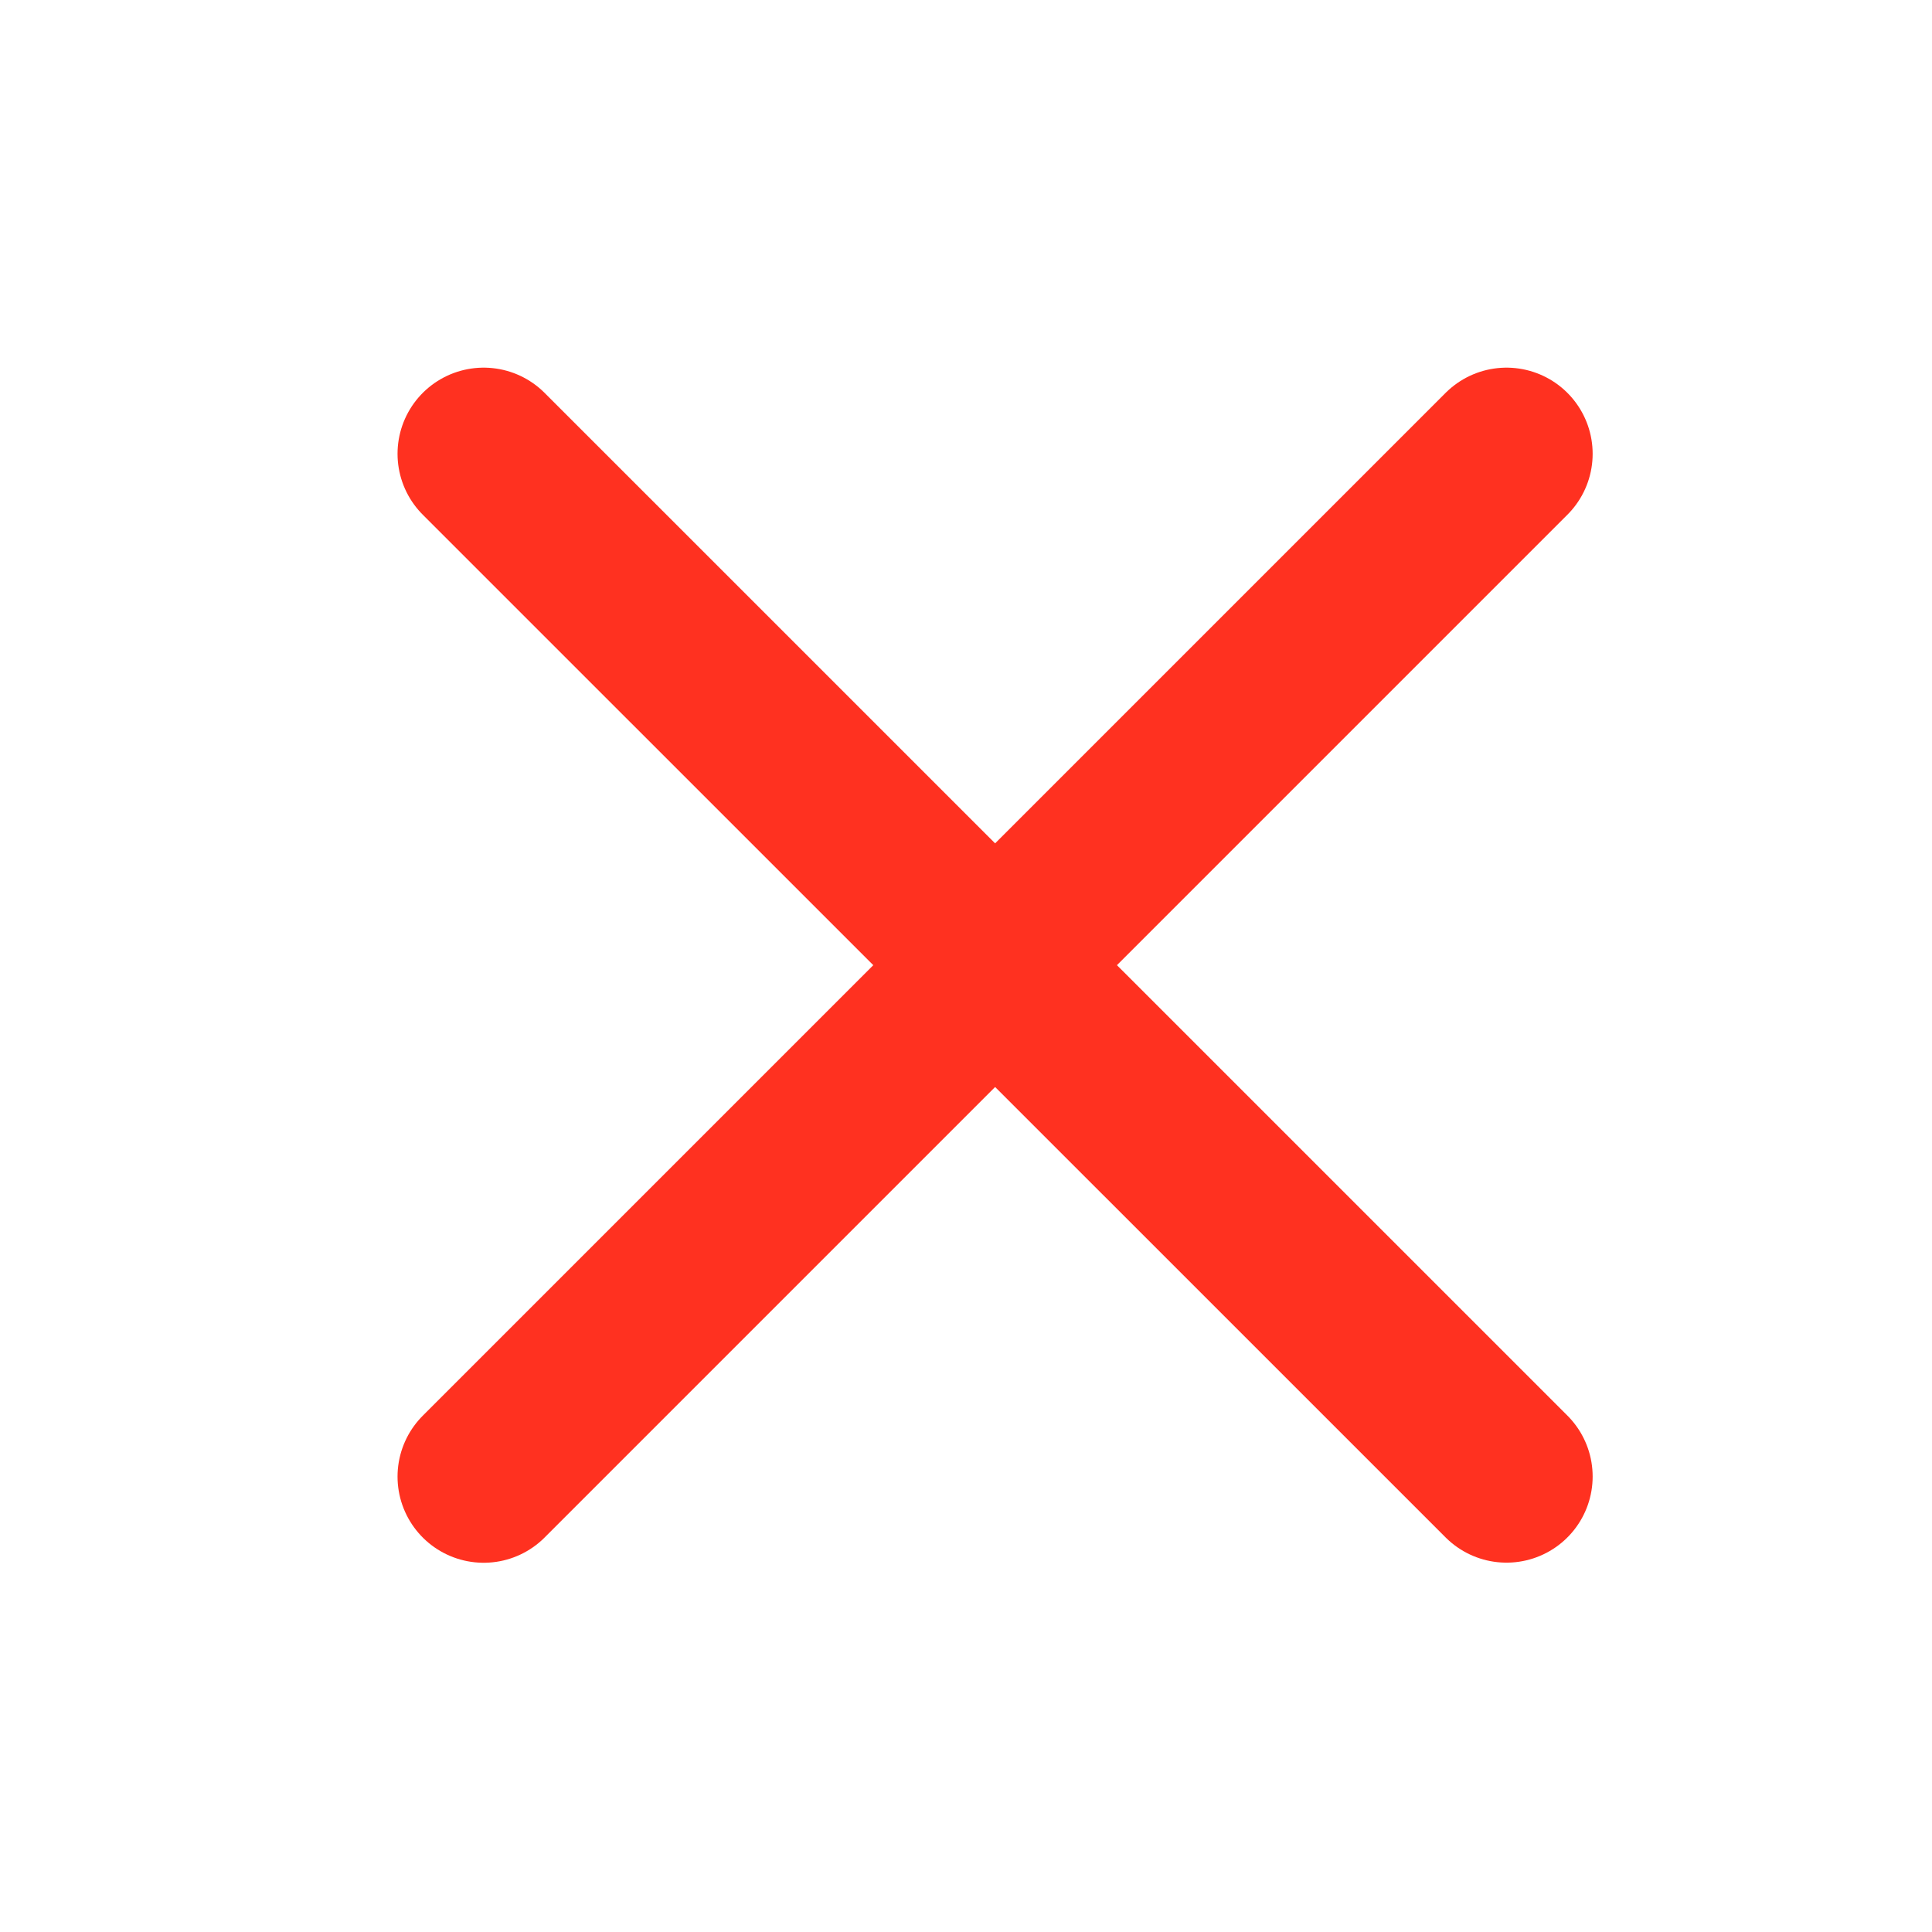 <svg width="17" height="17" viewBox="0 0 17 17" fill="none" xmlns="http://www.w3.org/2000/svg">
<path d="M4.256 3.993L13.256 12.992" stroke="#FF3120" stroke-width="1.516" stroke-linecap="round"/>
<path d="M13.256 3.993L4.256 12.993" stroke="#FF3120" stroke-width="1.516" stroke-linecap="round"/>
</svg>
